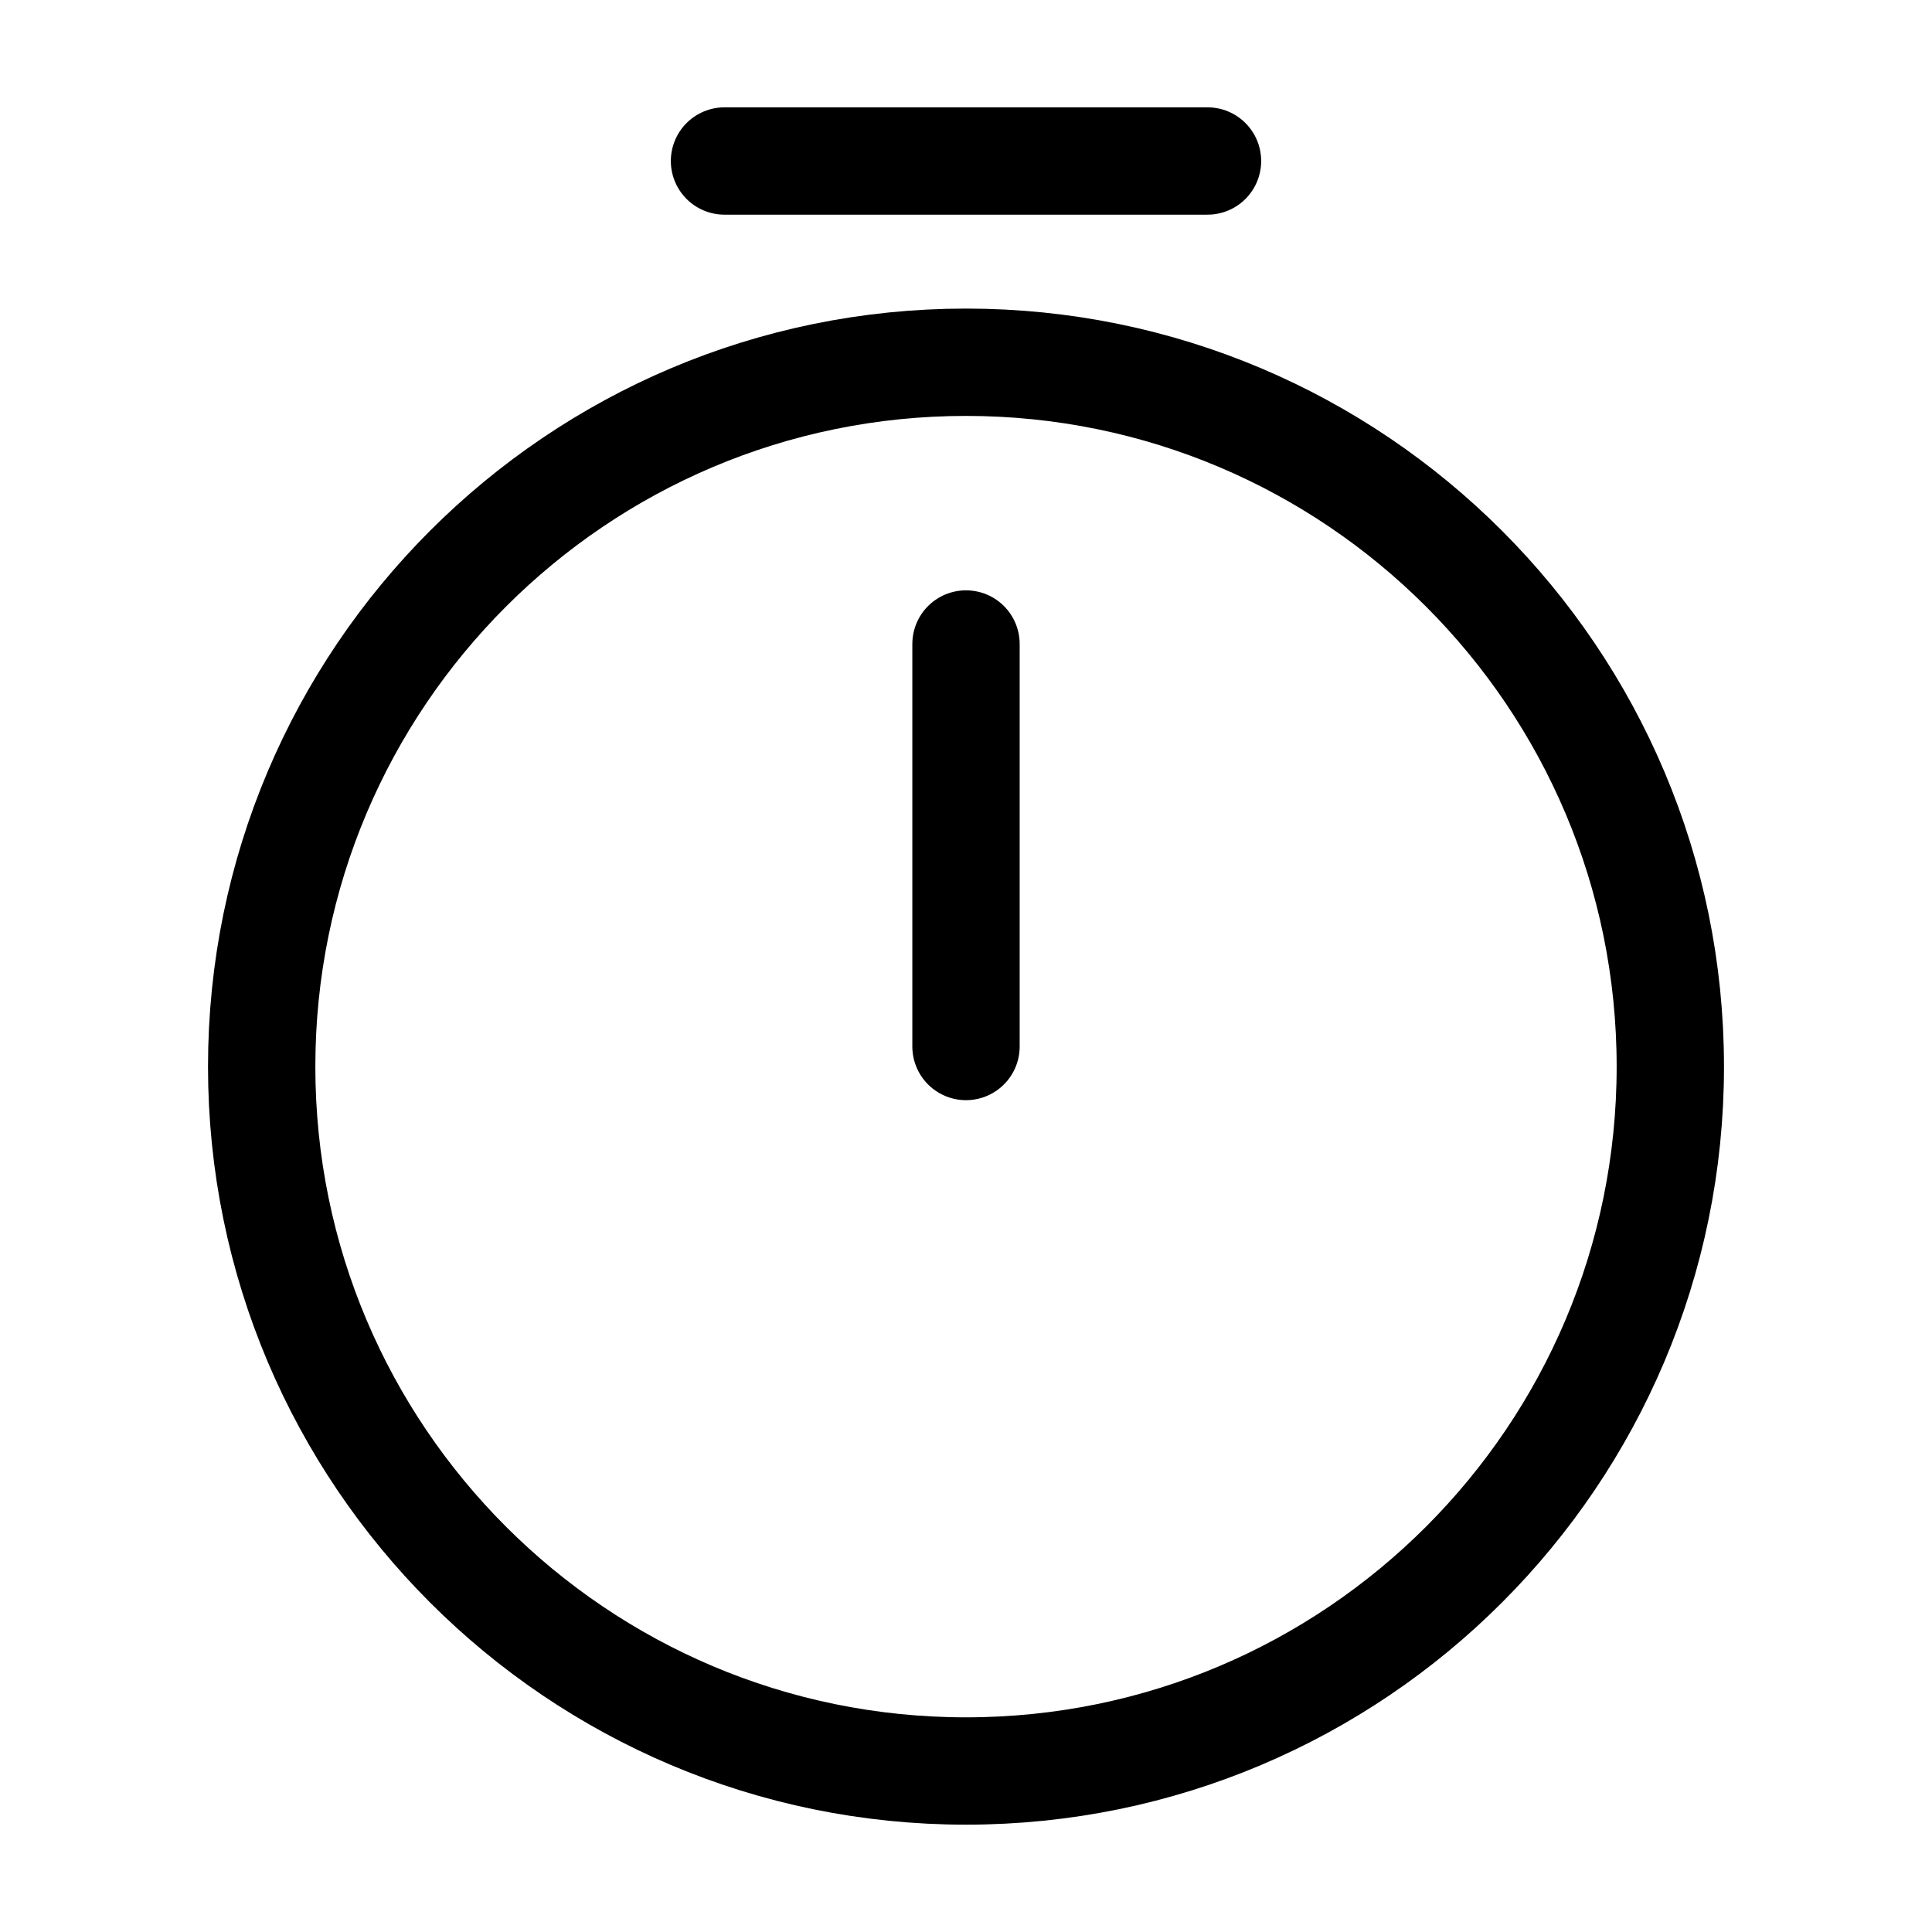 <svg width="18" height="18" viewBox="0 0 18 18" fill="none" xmlns="http://www.w3.org/2000/svg">
<path d="M9 6V9.75M15.562 9.938C15.562 13.56 12.623 16.5 9 16.5C5.378 16.5 2.438 13.56 2.438 9.938C2.438 6.315 5.378 3.375 9 3.375C12.623 3.375 15.562 6.315 15.562 9.938Z" stroke="black" stroke-linecap="round" stroke-linejoin="round"/>
<path d="M6.75 1.5H11.25" stroke="black" stroke-miterlimit="10" stroke-linecap="round" stroke-linejoin="round"/>
</svg>
